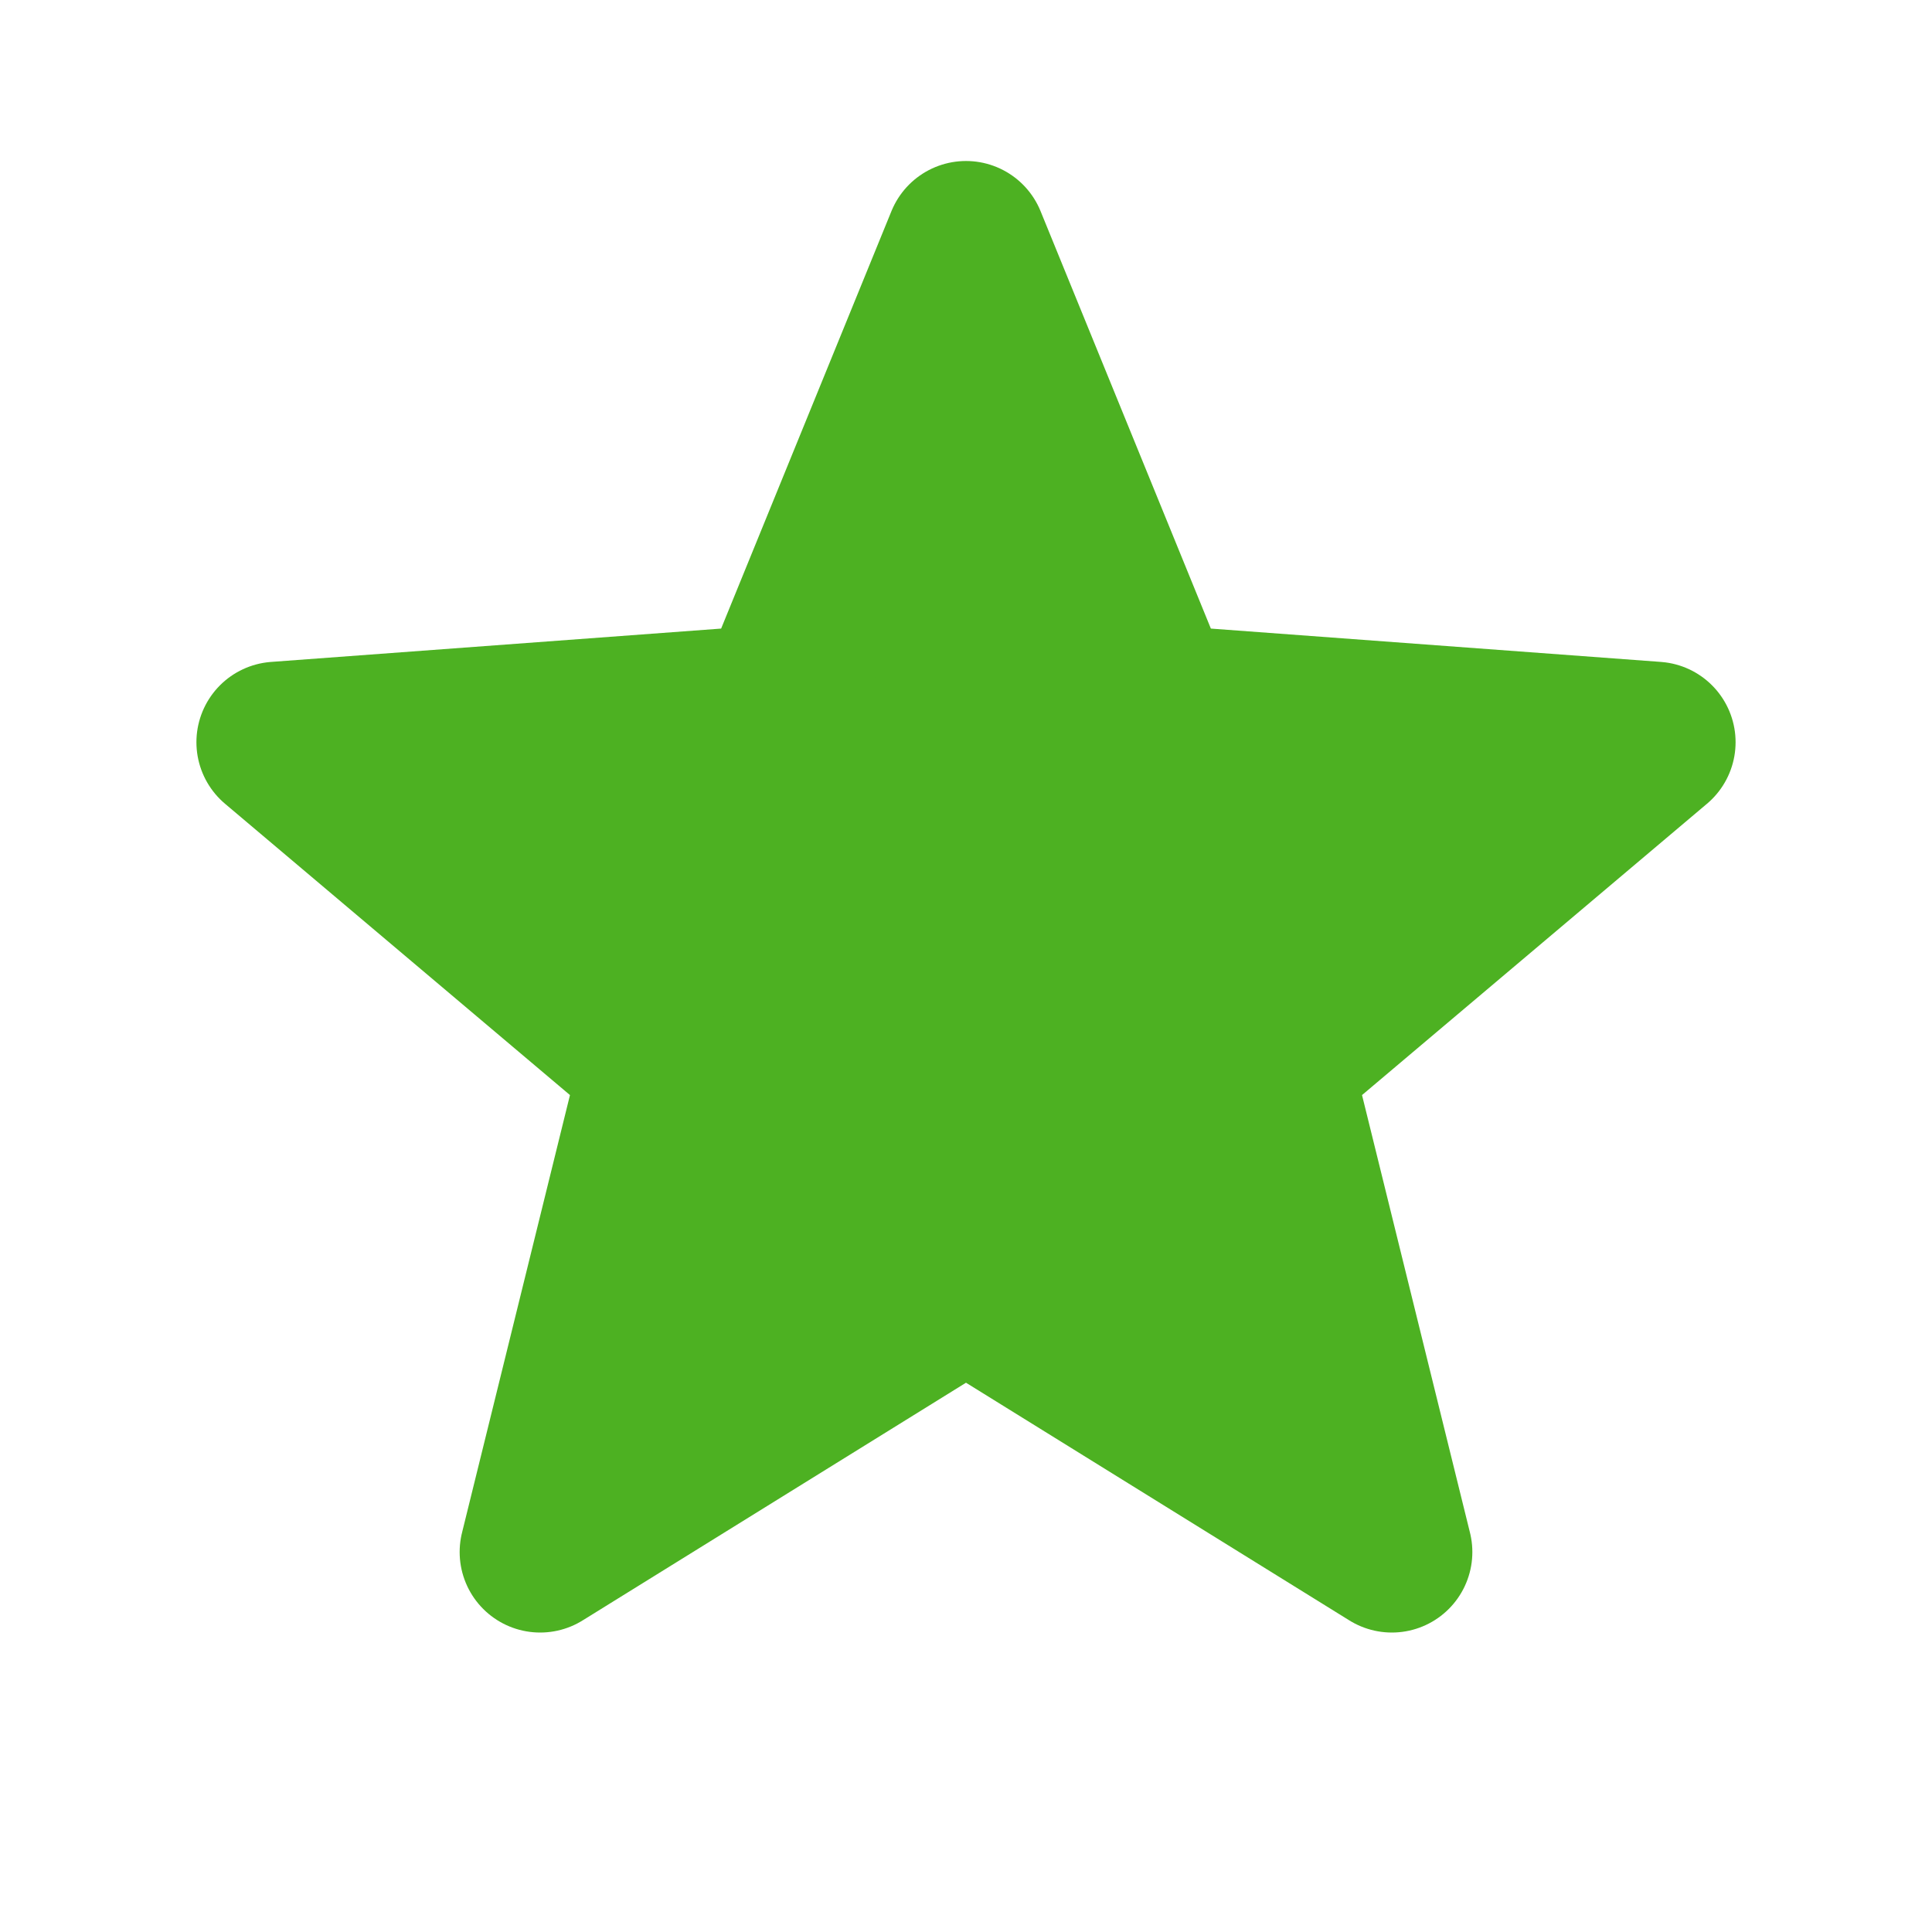<svg width="24" height="24" viewBox="0 0 24 24" fill="none" xmlns="http://www.w3.org/2000/svg">
<g id="line-md:star-filled">
<path id="Vector" d="M12 3L14.35 8.76L20.56 9.22L15.8 13.24L17.29 19.28L12 16L6.71 19.28L8.2 13.24L3.44 9.22L9.65 8.76L12 3Z" fill="#4DB122"/>
<path id="Vector_2" d="M12 3L9.65 8.76L3.44 9.22L8.2 13.24L6.71 19.28L12 16M12 3L14.35 8.76L20.56 9.22L15.8 13.24L17.29 19.28L12 16" stroke="#4DB122" stroke-width="2" stroke-linecap="round" stroke-linejoin="round"/>
</g>
</svg>
